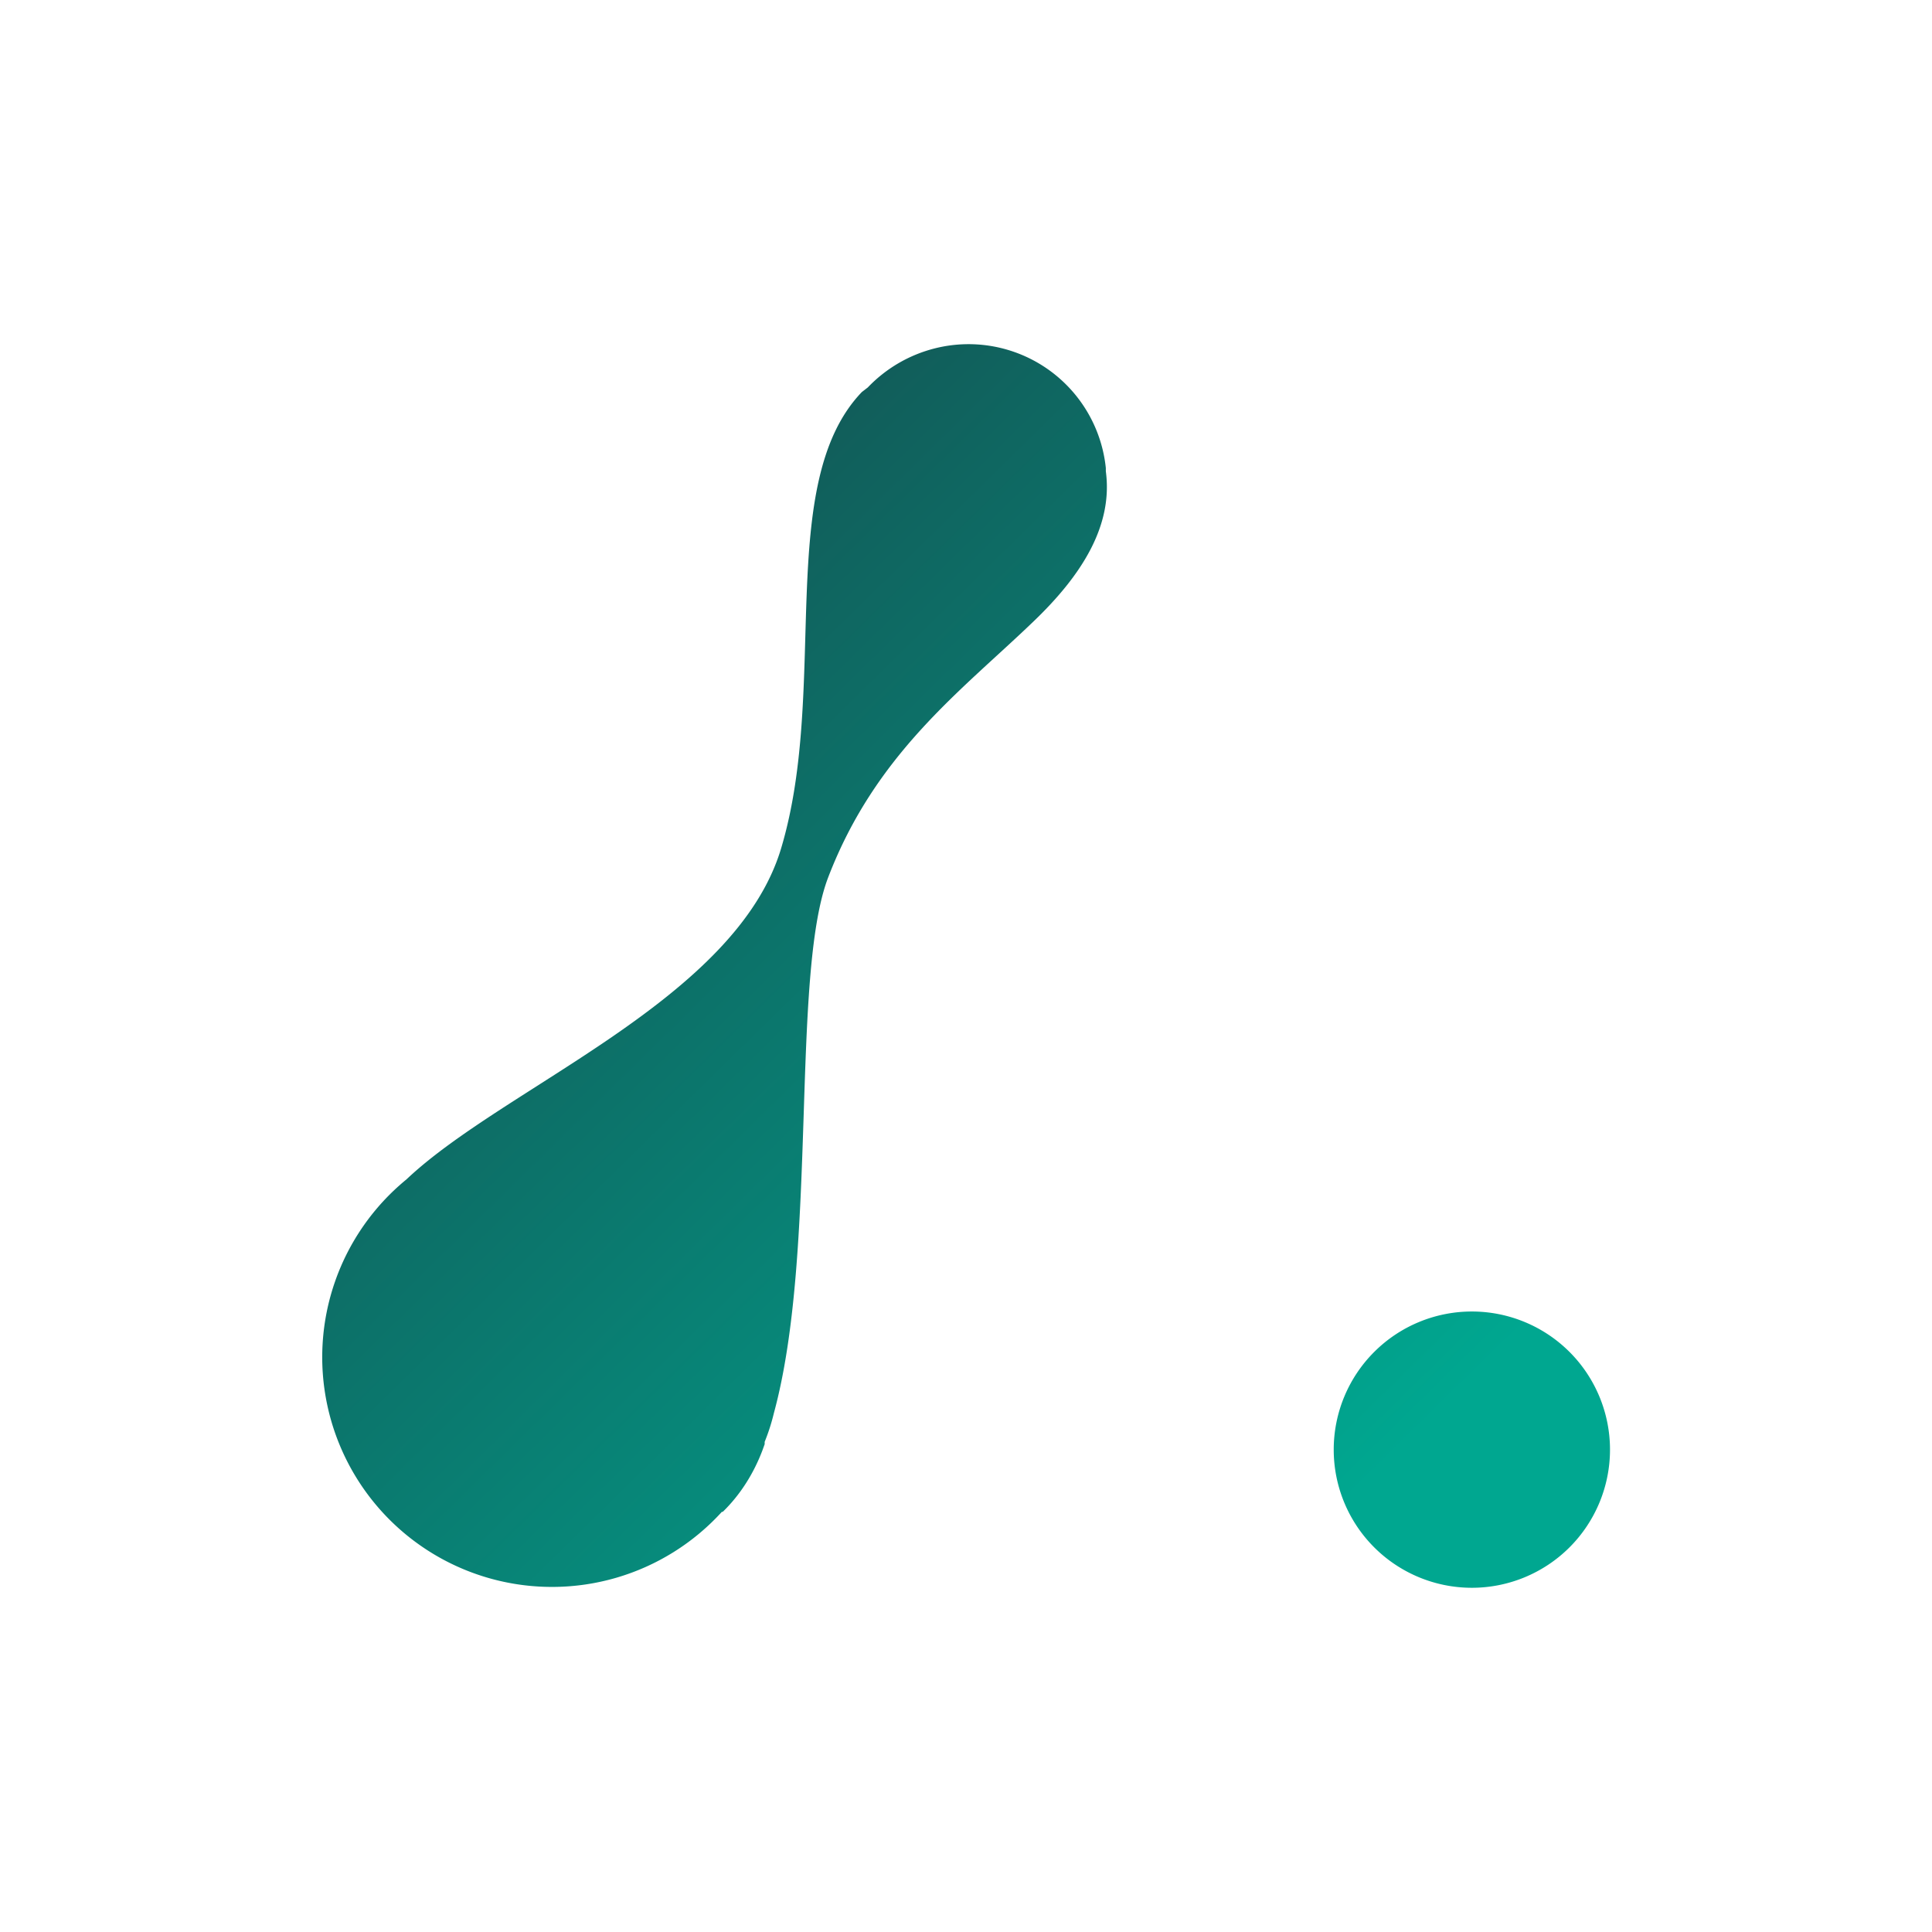 <svg xmlns="http://www.w3.org/2000/svg" width="24" height="24" fill="none" viewBox="0 0 24 24">
    <path fill="url(#AIMX__a)" d="m10.78 4.813-.074.057c-1.087 1.133-.406 3.667-1.001 5.663-.56 1.887-3.438 2.963-4.656 4.118a2.854 2.854 0 1 0 3.918 4.13h.011c.218-.212.383-.475.492-.761l.029-.08v-.029q.07-.172.114-.355c.55-2.013.206-5.433.675-6.657.59-1.539 1.653-2.317 2.54-3.169.612-.583 1-1.201.909-1.876v-.04a1.714 1.714 0 0 0-2.122-1.487 1.74 1.74 0 0 0-.835.486m5.788 13.195a1.716 1.716 0 1 0 3.432 0 1.716 1.716 0 0 0-3.432 0"/>
    <defs>
        <linearGradient id="AIMX__a" x1="6.349" x2="17.397" y1="6.797" y2="18.04" gradientUnits="userSpaceOnUse">
            <stop stop-color="#135554"/>
            <stop offset="1" stop-color="#00A790"/>
        </linearGradient>
    </defs>
</svg>
